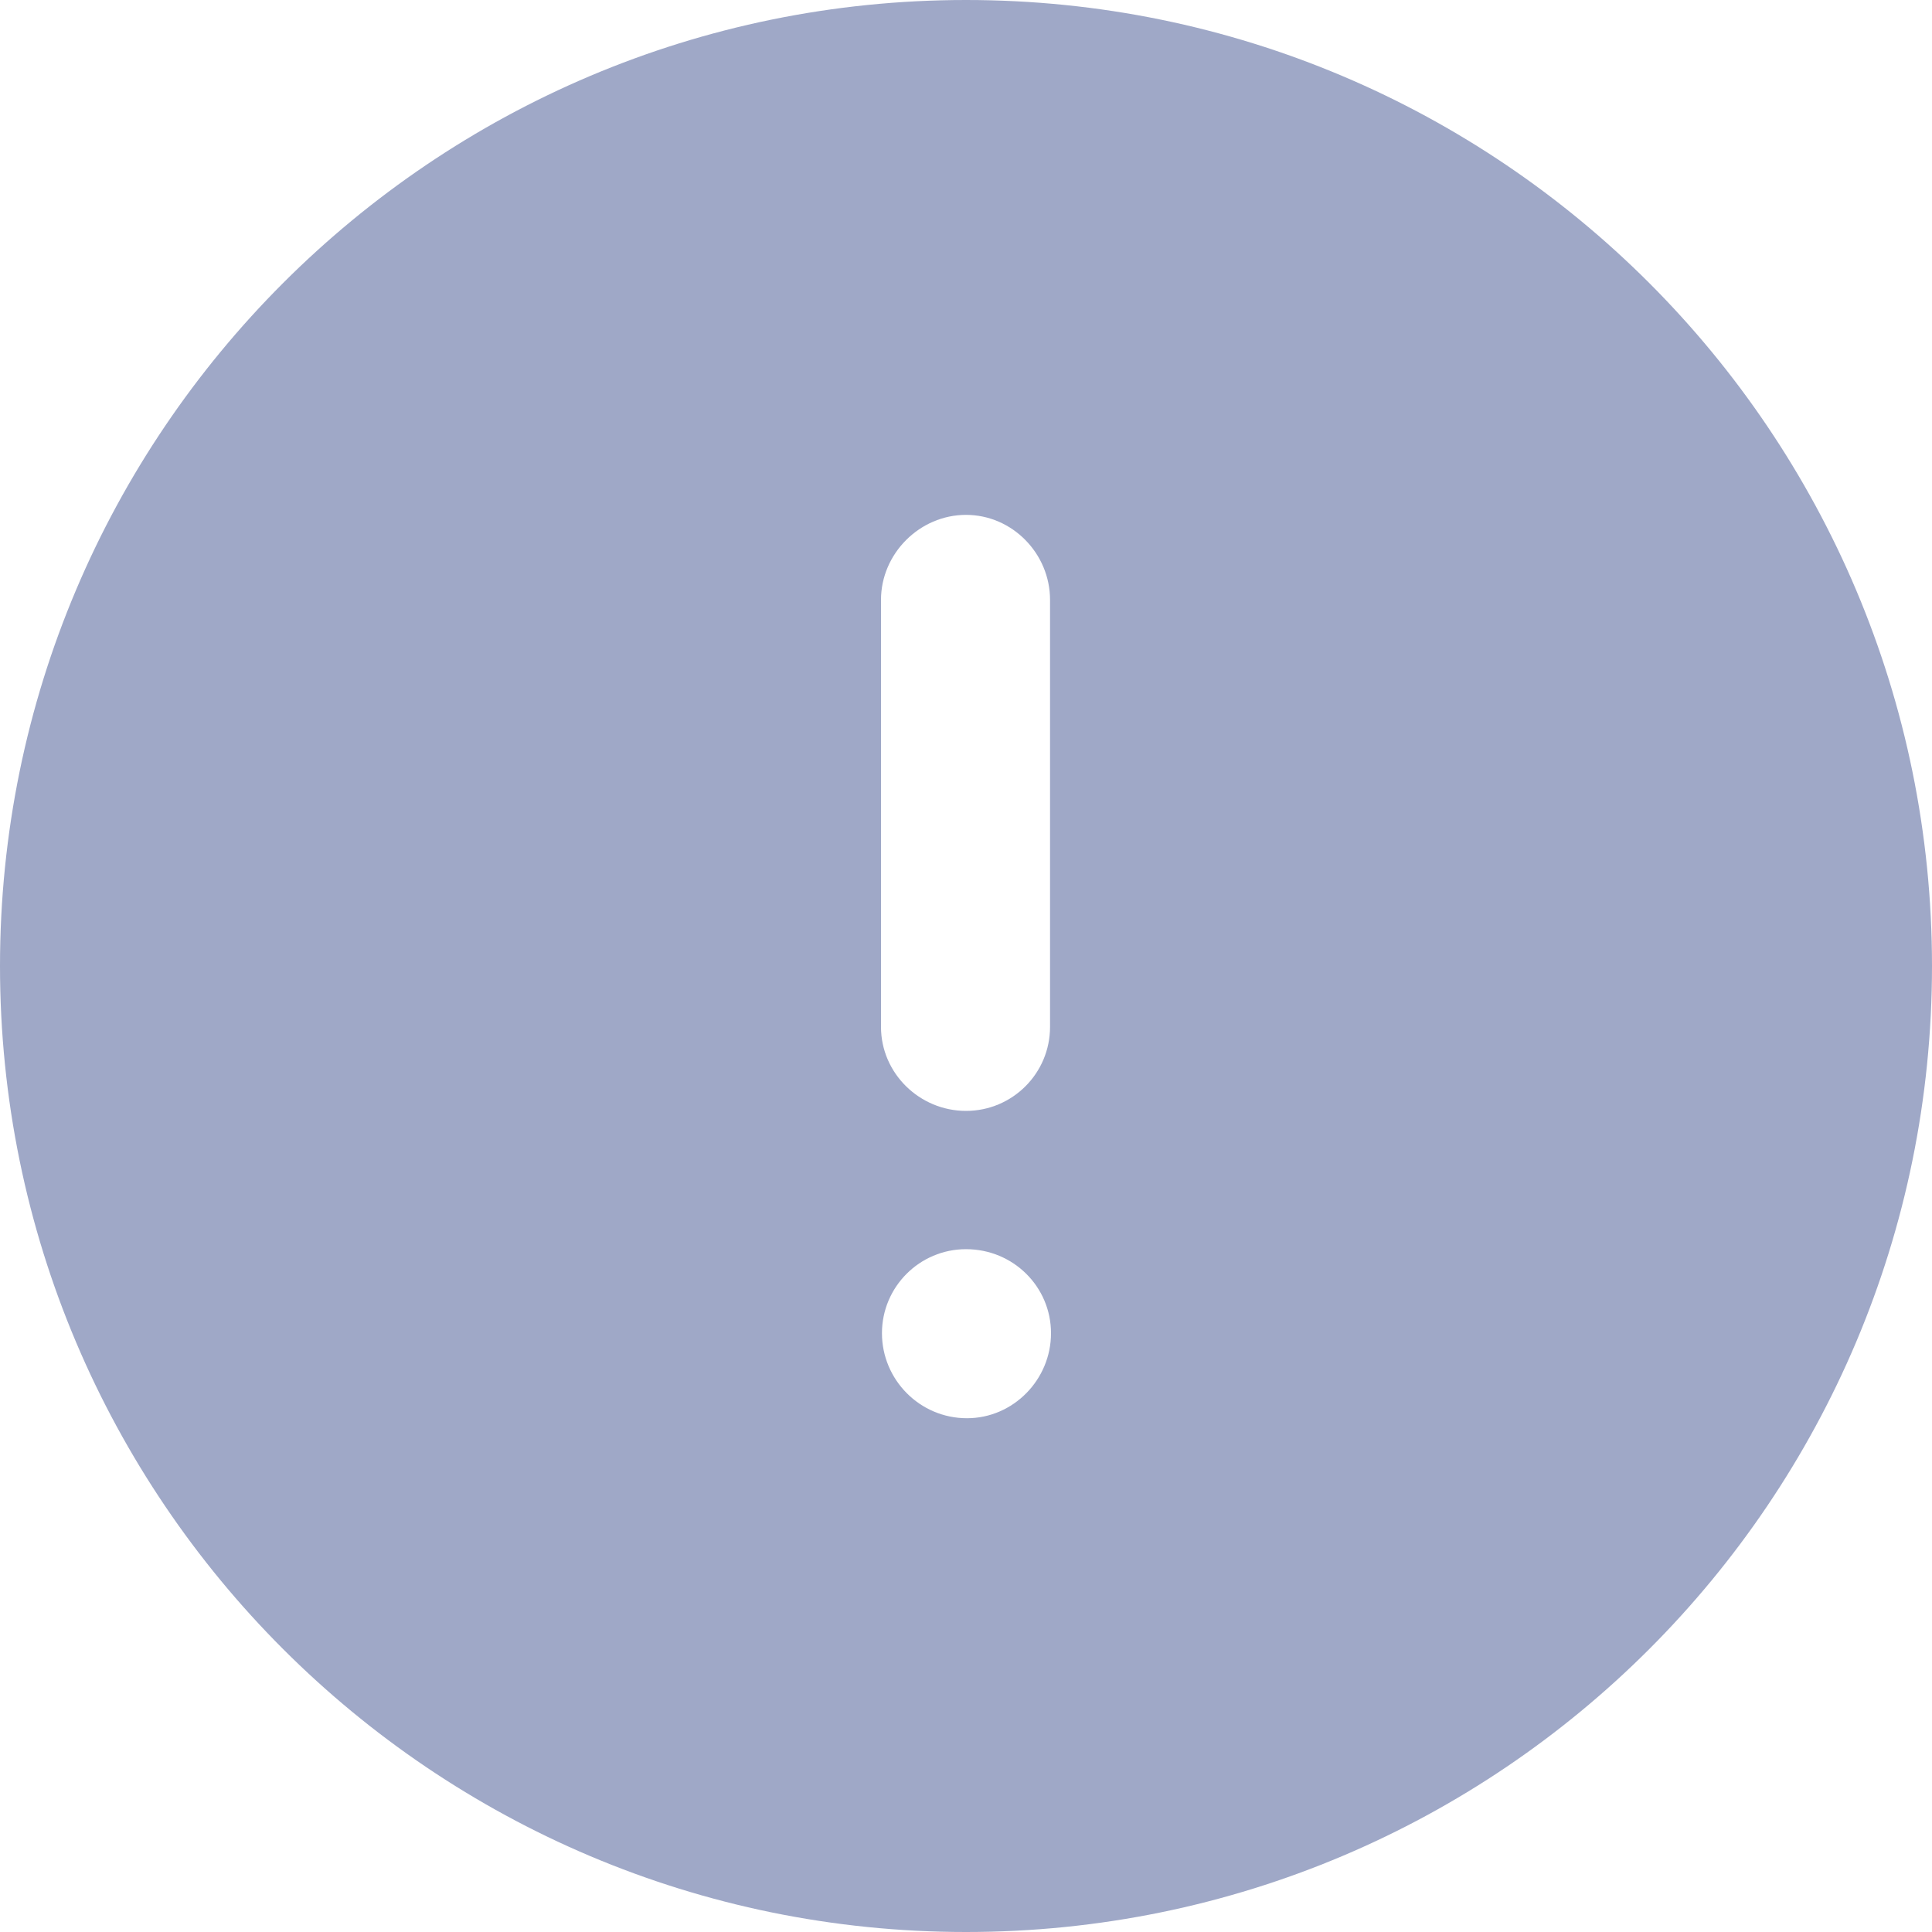 <svg width="14" height="14" viewBox="0 0 14 14" fill="none" xmlns="http://www.w3.org/2000/svg">
<path d="M7 0C10.871 0 14 3.137 14 7C14 10.865 10.871 14 7 14C3.136 14 0 10.865 0 7C0 3.137 3.136 0 7 0ZM7 9.052C6.664 9.052 6.391 9.325 6.391 9.661C6.391 9.997 6.664 10.277 7.007 10.277C7.343 10.277 7.616 9.997 7.616 9.661C7.616 9.325 7.343 9.052 7 9.052ZM7 3.731C6.664 3.731 6.384 4.012 6.384 4.347V7.441C6.384 7.778 6.664 8.05 7 8.05C7.336 8.05 7.609 7.778 7.609 7.441V4.347C7.609 4.012 7.336 3.731 7 3.731Z" fill="#9FA8C7"/>
</svg>

